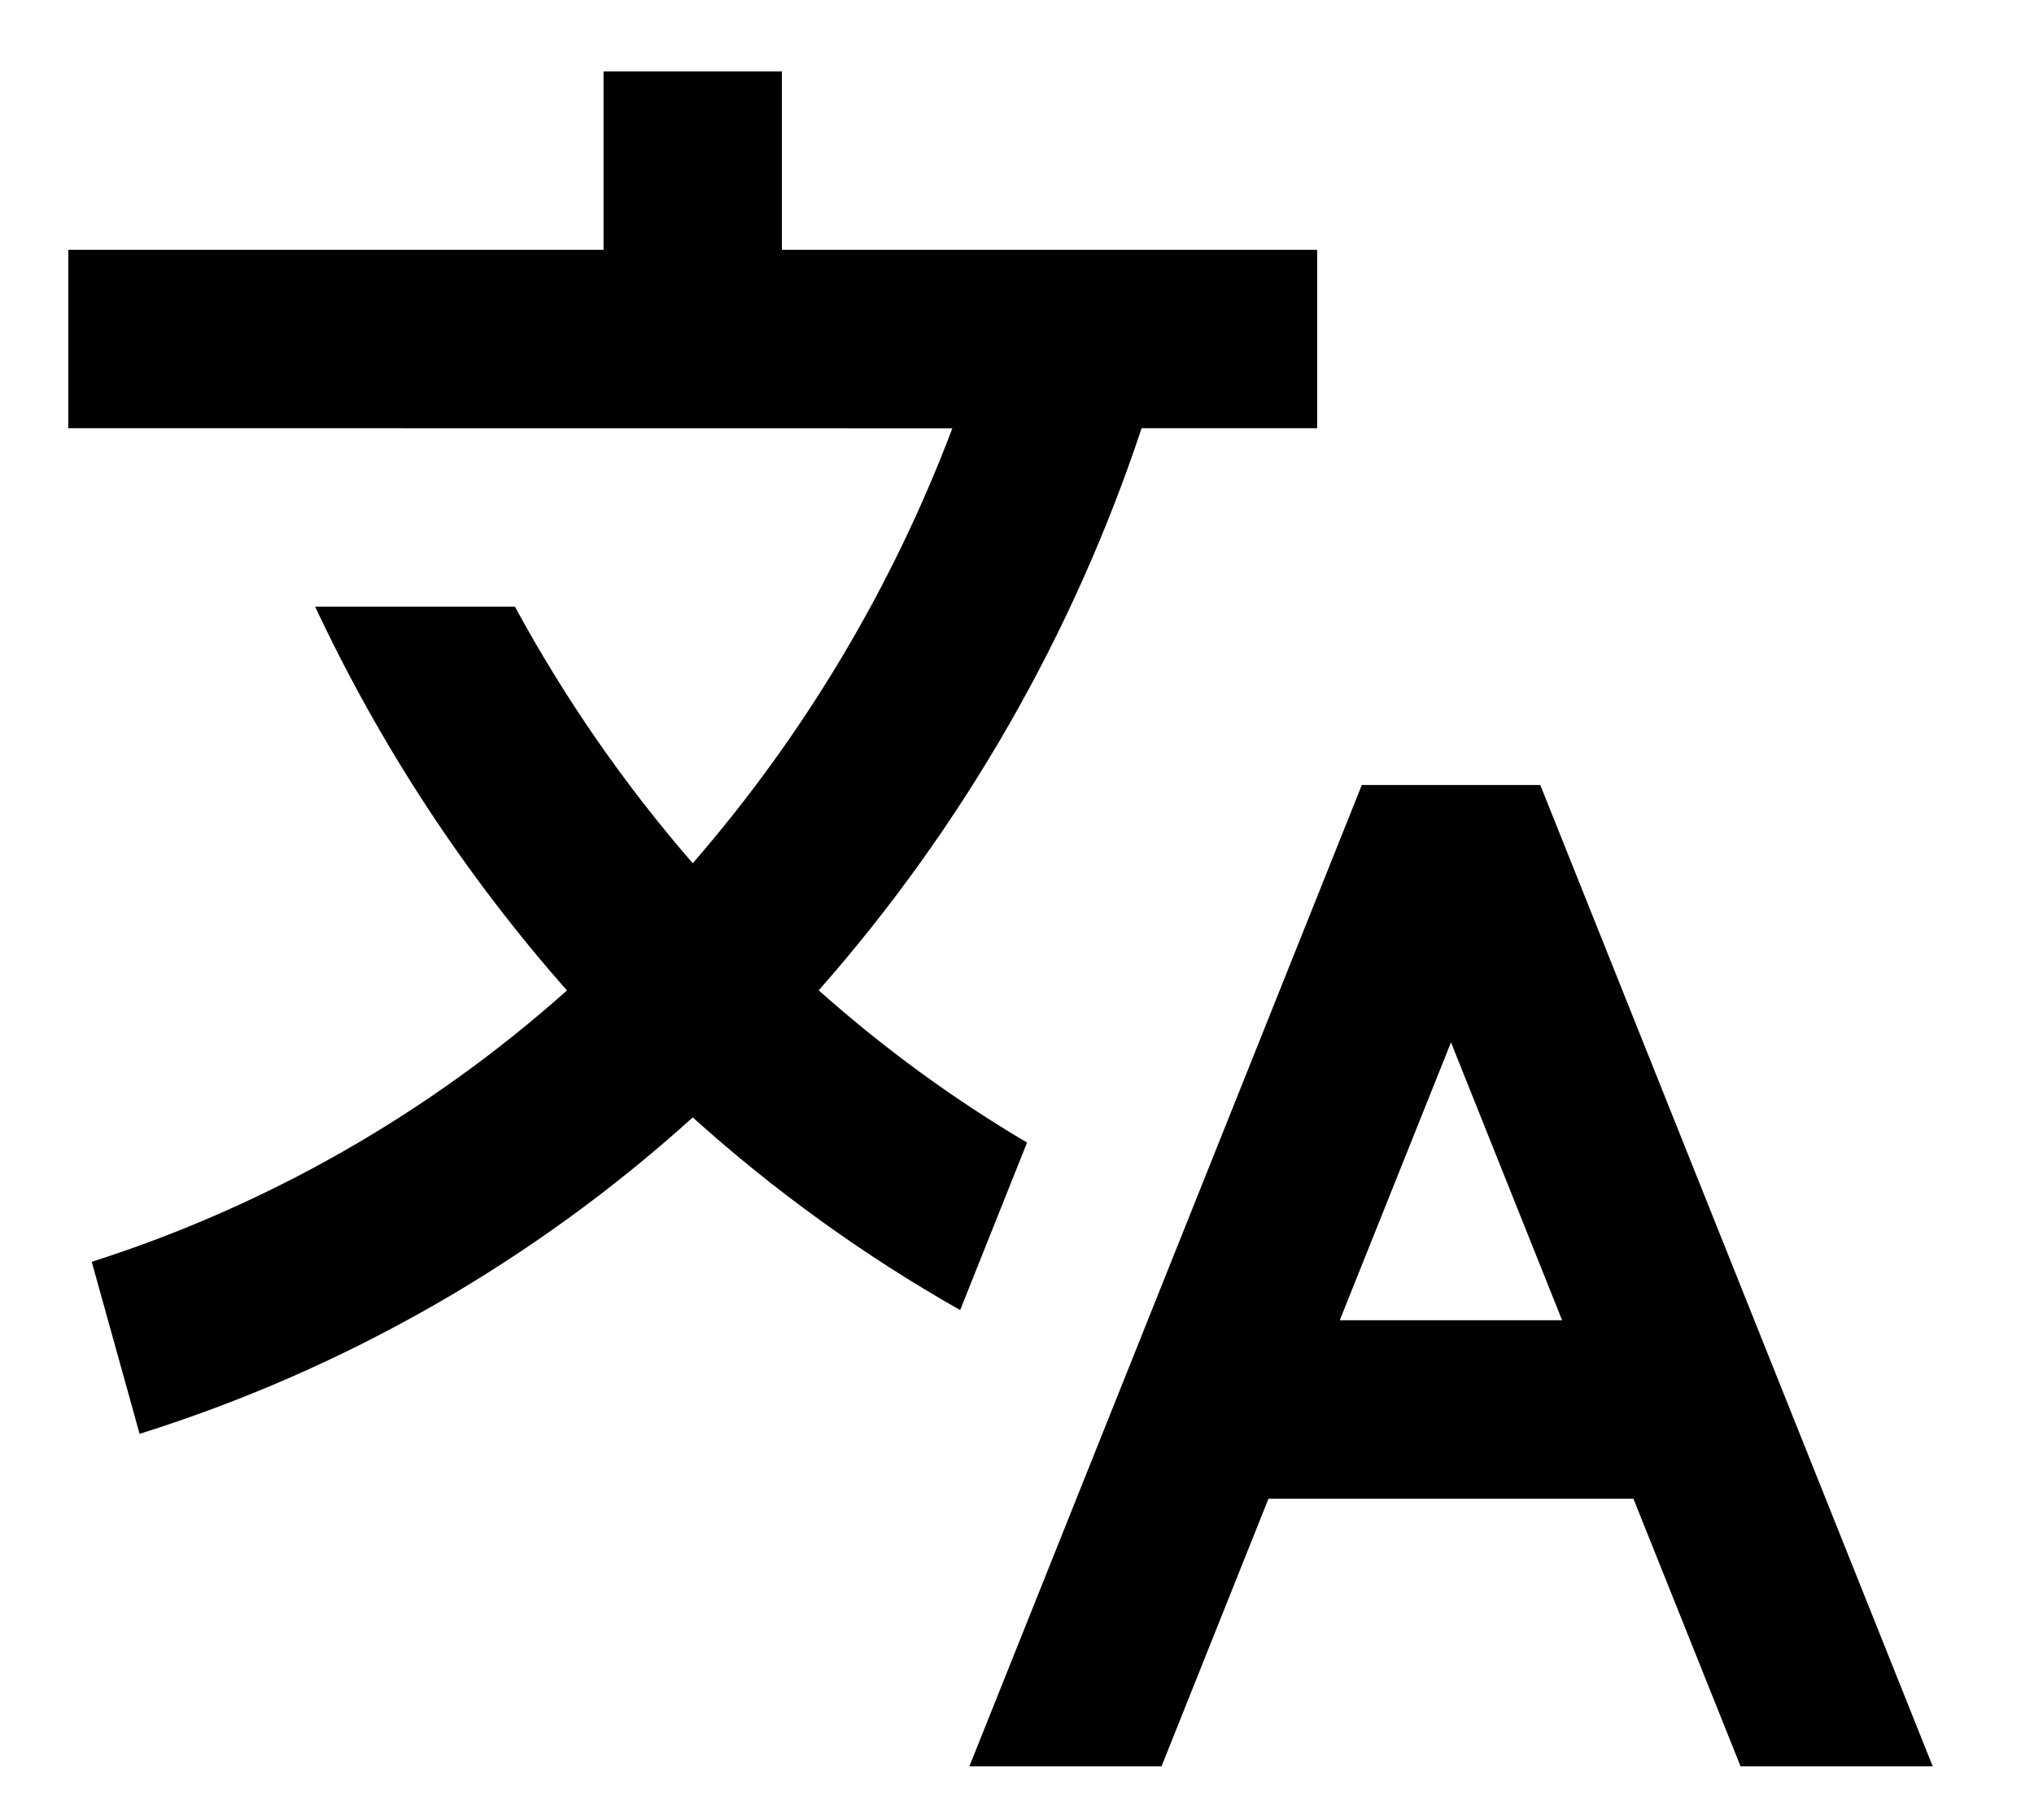 <svg width="19" height="17" viewBox="0 0 19 17" fill="none" xmlns="http://www.w3.org/2000/svg">
    <path
        d="M14.388 7.333L18.054 16.5H16.259L15.258 14H11.849L10.85 16.5H9.055L12.721 7.333H14.388ZM7.304 0.667V2.333H12.304V4H10.664C10.021 5.935 8.996 7.721 7.648 9.251C8.249 9.787 8.901 10.264 9.594 10.673L8.969 12.238C8.073 11.73 7.236 11.127 6.471 10.438C4.982 11.785 3.219 12.793 1.304 13.394L0.857 11.787C2.498 11.263 4.011 10.399 5.296 9.252C4.345 8.175 3.553 6.968 2.944 5.667H4.81C5.275 6.524 5.832 7.328 6.471 8.064C7.513 6.863 8.334 5.488 8.896 4.001L0.638 4V2.333H5.638V0.667H7.304ZM13.554 9.737L12.515 12.333H14.592L13.554 9.737Z"
        fill="black" />
</svg>
